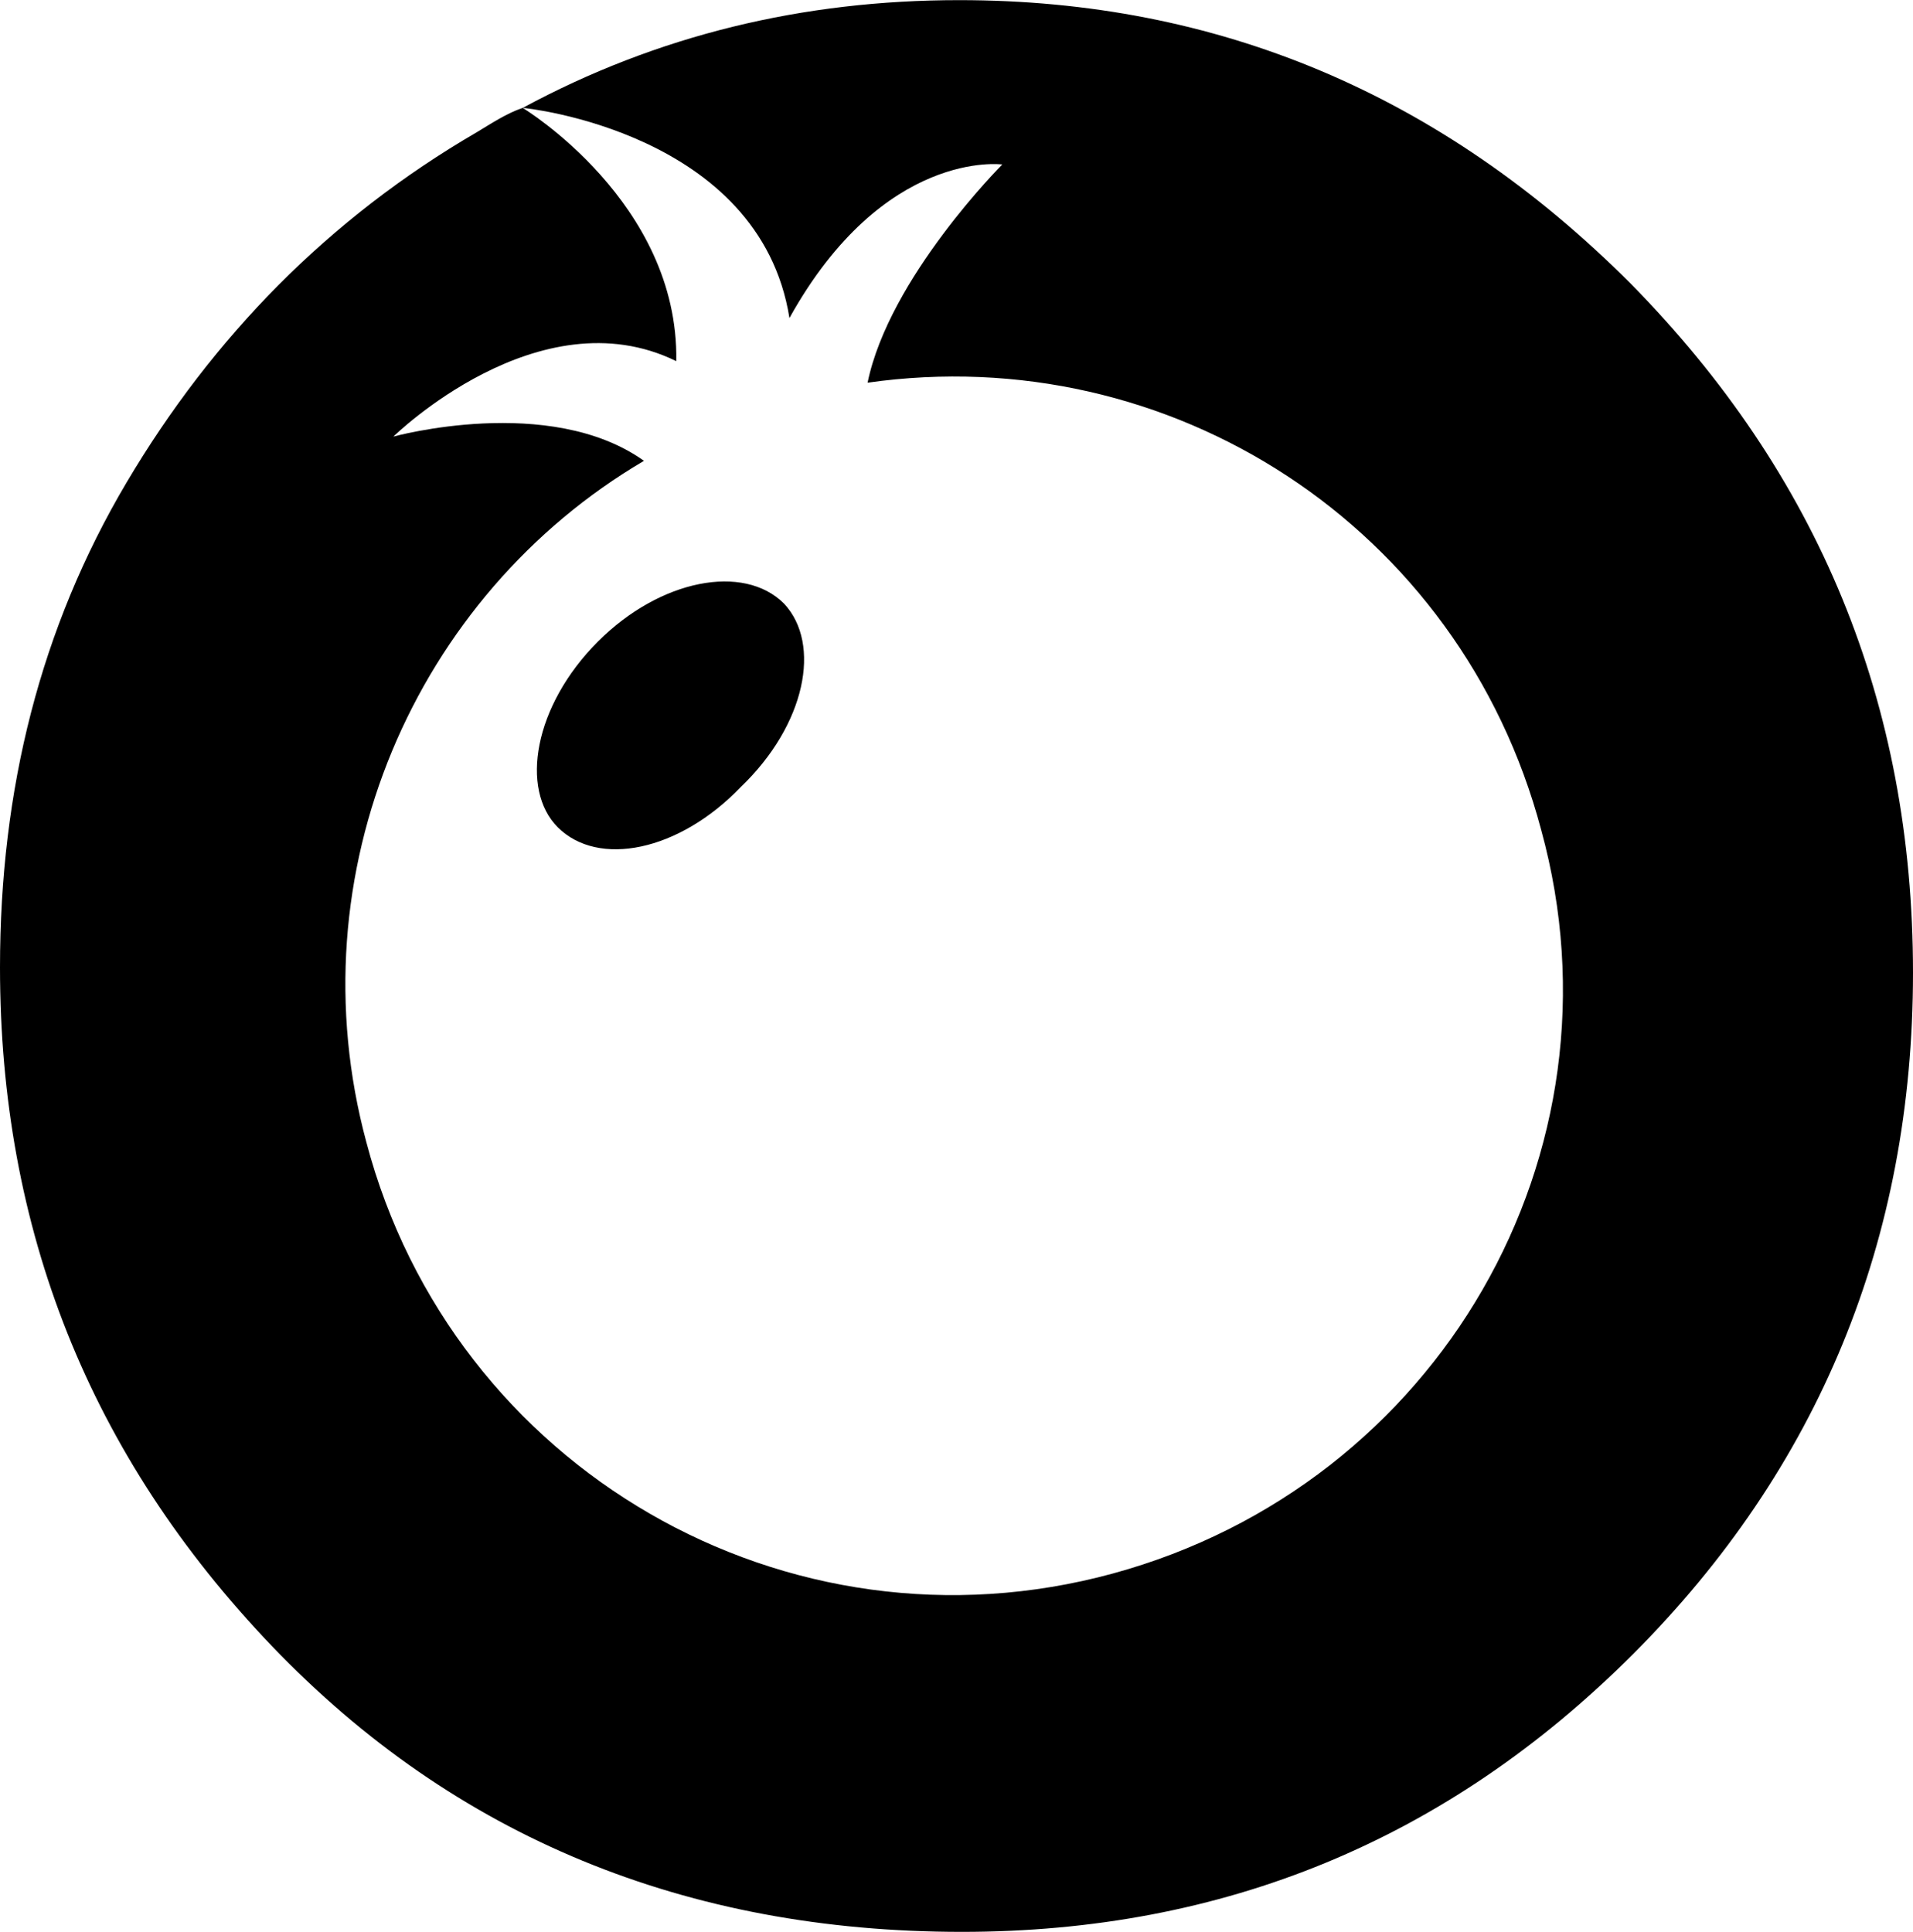 <svg xmlns="http://www.w3.org/2000/svg" width="3em" height="3.03em" viewBox="0 0 710 717"><path fill="currentColor" d="M356 0q144 0 249 105c70 71 105 156 105 256c0 99-35 184-104 253S454 717 357 717c-102 0-188-35-256-106S0 456 0 359c0-66 15-126 47-180s75-98 130-130c5-3 11-7 17-9c0 0 58 35 57 94c-51-25-105 28-105 28s58-16 93 9c-85 50-130 153-103 253c32 121 156 193 277 160s192-156 159-276c-30-113-138-182-250-166c8-39 50-81 50-81s-44-6-79 57c-11-69-98-78-99-78C244 13 298 0 356 0M222 238c23-23 54-29 69-14c14 15 8 45-16 68c-23 24-53 30-68 15c-14-14-9-45 15-69"/></svg>